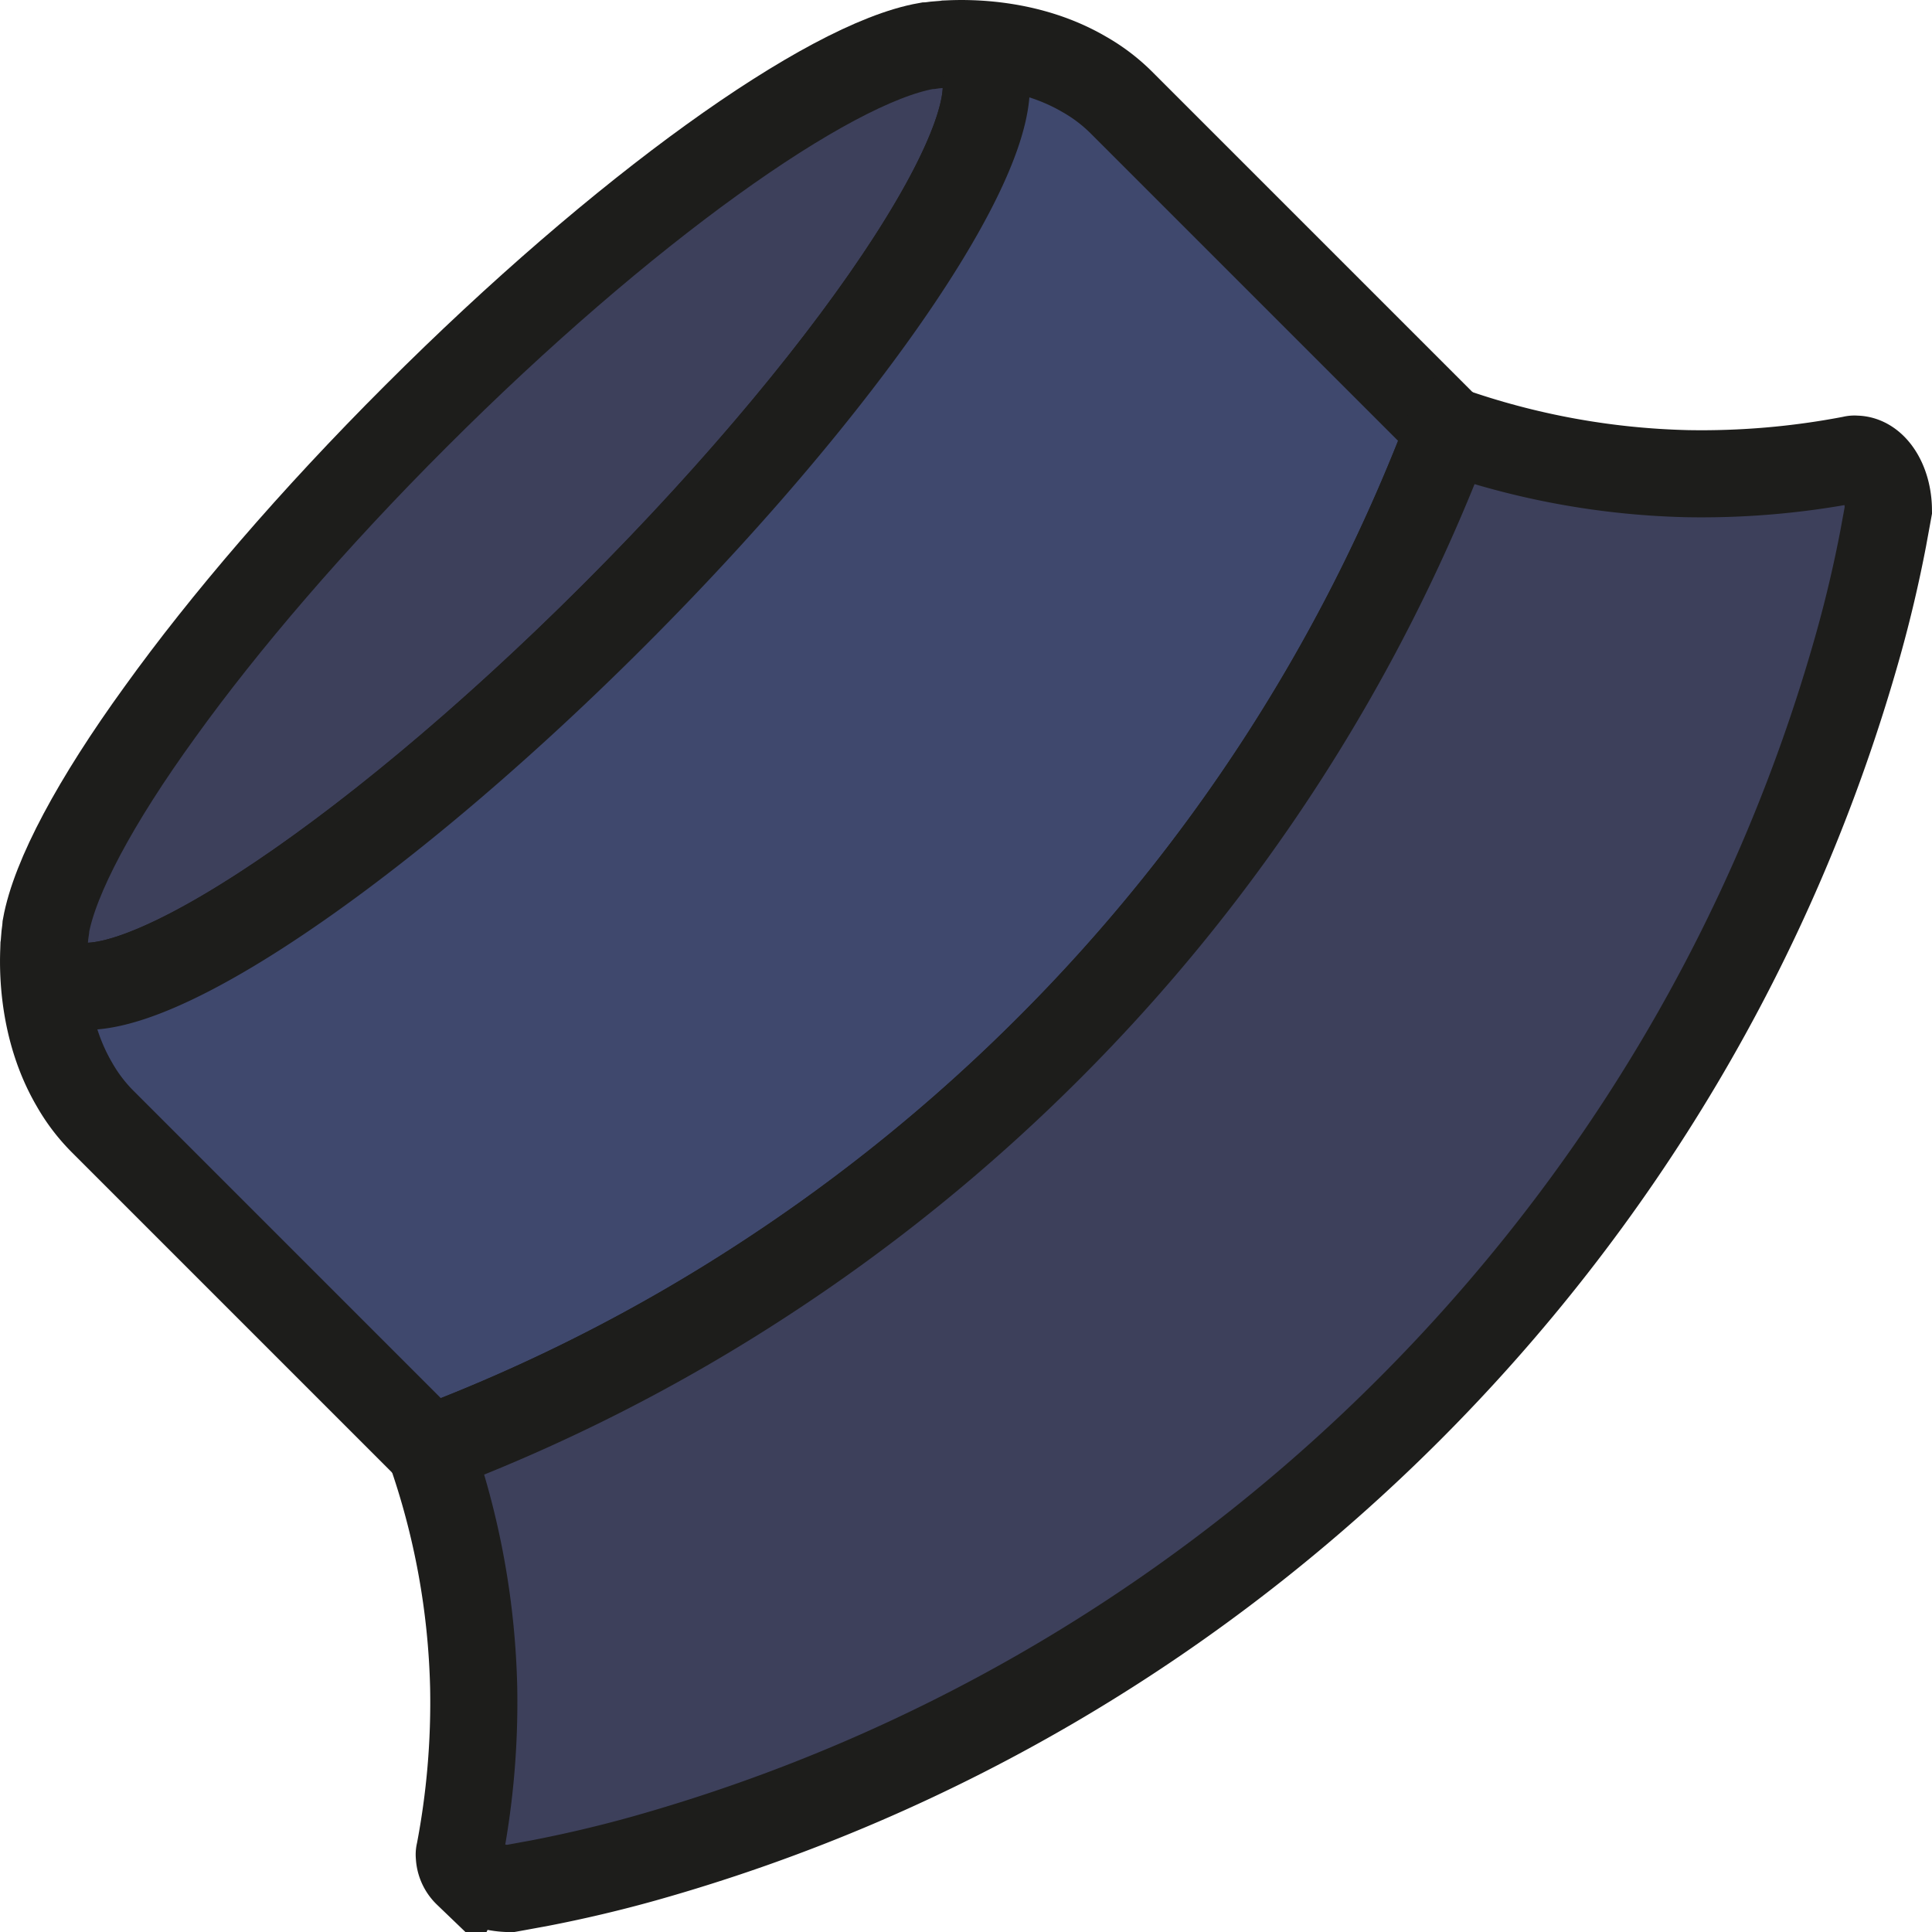 <svg xmlns="http://www.w3.org/2000/svg" viewBox="0 0 709.72 709.73"><defs><style>.cls-1{fill:#3d405b;}.cls-1,.cls-2{stroke:#1d1d1b;stroke-miterlimit:10;stroke-width:32px;}.cls-2{fill:#3f486d;}</style></defs><g id="Calque_2" data-name="Calque 2"><g id="Calque_1-2" data-name="Calque 1"><path class="cls-1" d="M358.4,20.11c20.16,20.15-39.22,112.25-132.68,205.7S40.26,378.56,20.11,358.4c-2.62-2.62-3.89-6.6-3.89-11.66.18-2.53.36-4.34.54-5.42,0-.36.09-.82.09-1,3.26-18.07,18.17-46,41.94-78.81,23.59-32.81,56-70.68,94-108.63,76.1-76.1,151.3-129.61,187.54-136,.19,0,.64-.09,1-.09,1.08-.18,2.89-.36,5.42-.54C351.8,16.22,355.78,17.49,358.4,20.11Z"/><path class="cls-2" d="M412.27,38l120,120A643.53,643.53,0,0,1,385.15,385.24a647.86,647.86,0,0,1-104.3,84.6A635.43,635.43,0,0,1,158,532.29l-120-120a64.09,64.09,0,0,1-10.66-13.92C16,379,15.5,357.22,16.22,346.74c0,5.06,1.27,9,3.89,11.66,20.15,20.16,112.25-39.22,205.61-132.59S378.56,40.26,358.4,20.11c-2.62-2.62-6.6-3.89-11.66-3.89C357.23,15.5,379,16,398.35,27.34A64.09,64.09,0,0,1,412.27,38Z"/><path class="cls-1" d="M693.71,187.31c-.63,3.52-1.26,6.87-1.9,10.39-2.53,13.2-5.6,26.21-9.12,38.78-30.91,110.26-89.48,205.7-165,281.26s-170.91,134-281.17,165c-12.57,3.52-25.58,6.59-38.78,9.13-3.52.63-6.87,1.26-10.39,1.89-6.6-.09-12.38-2.26-15.73-5.6a9.42,9.42,0,0,1-2.89-6.51,2.59,2.59,0,0,1,.09-1.17A292.21,292.21,0,0,0,174,619.69a283.73,283.73,0,0,0-16-87.4,635.43,635.43,0,0,0,122.82-62.45,647.86,647.86,0,0,0,104.3-84.6A643.53,643.53,0,0,0,532.29,158a283.73,283.73,0,0,0,87.4,16,292.21,292.21,0,0,0,60.74-5.24,2.59,2.59,0,0,1,1.17-.09C688.2,168.6,693.62,176.92,693.71,187.31Z"/></g></g></svg>